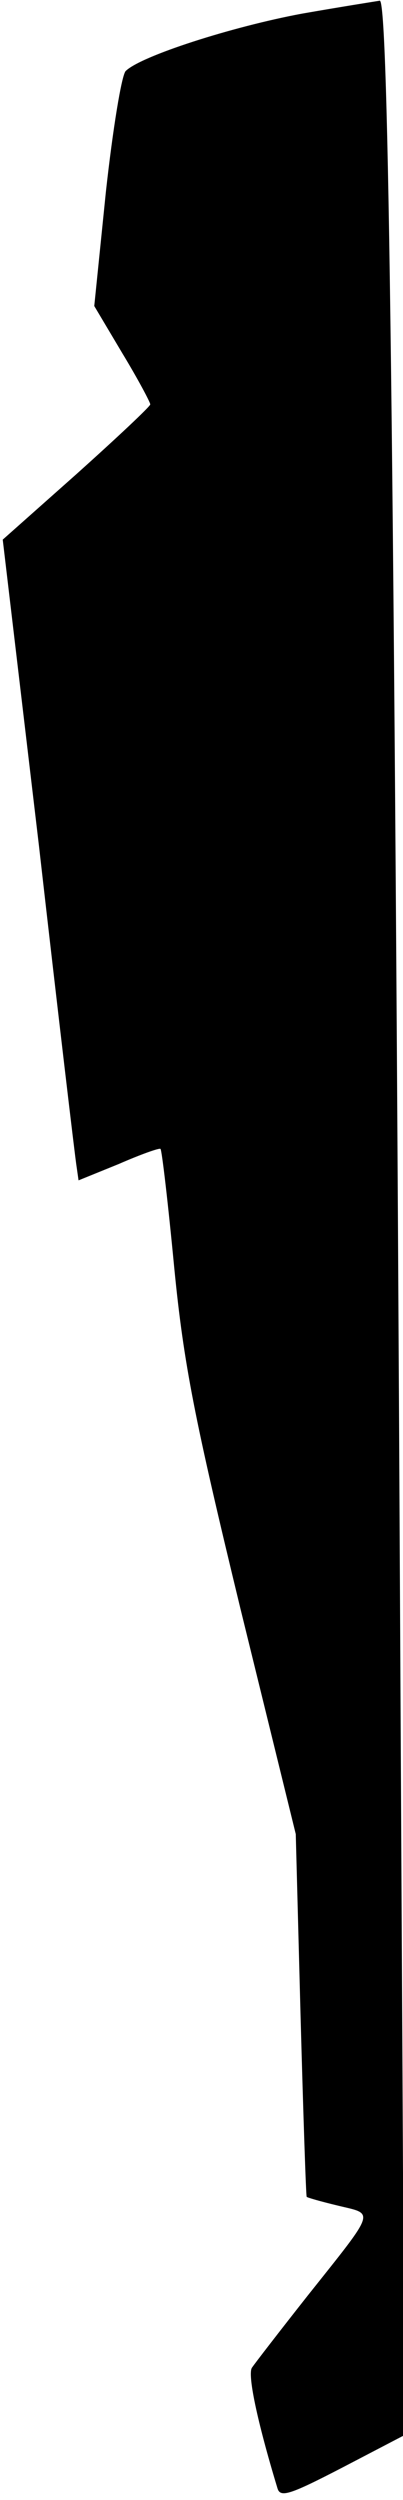 <?xml version="1.0" standalone="no"?>
<!DOCTYPE svg PUBLIC "-//W3C//DTD SVG 20010904//EN"
 "http://www.w3.org/TR/2001/REC-SVG-20010904/DTD/svg10.dtd">
<svg version="1.0" xmlns="http://www.w3.org/2000/svg"
 width="59pt" height="366pt" viewBox="0 0 59 366"
 preserveAspectRatio="xMidYMid meet">
<g transform="translate(0,366) scale(0.1,-0.1)"
fill="#000000" stroke="none">
<path fill="#000000" stroke="none" d="M442 3640 c-102 -19 -236 -62 -258 -84
-6 -6 -19 -86 -29 -177 l-17 -167 41 -69 c23 -38 41 -72 41 -75 0 -3 -49 -49
-108 -102 l-108 -96 53 -448 c28 -246 53 -457 55 -469 l3 -21 59 24 c32 14 60
24 61 22 2 -2 11 -79 20 -173 14 -143 30 -223 97 -500 l81 -330 7 -265 c4
-146 8 -266 9 -266 0 -1 21 -7 46 -13 53 -13 57 -4 -44 -131 -41 -52 -78 -100
-82 -106 -7 -9 7 -77 37 -176 4 -15 17 -11 96 30 l90 47 -6 1150 c-9 1780 -17
2415 -30 2414 -6 -1 -57 -9 -114 -19z"/>
</g>
</svg>
